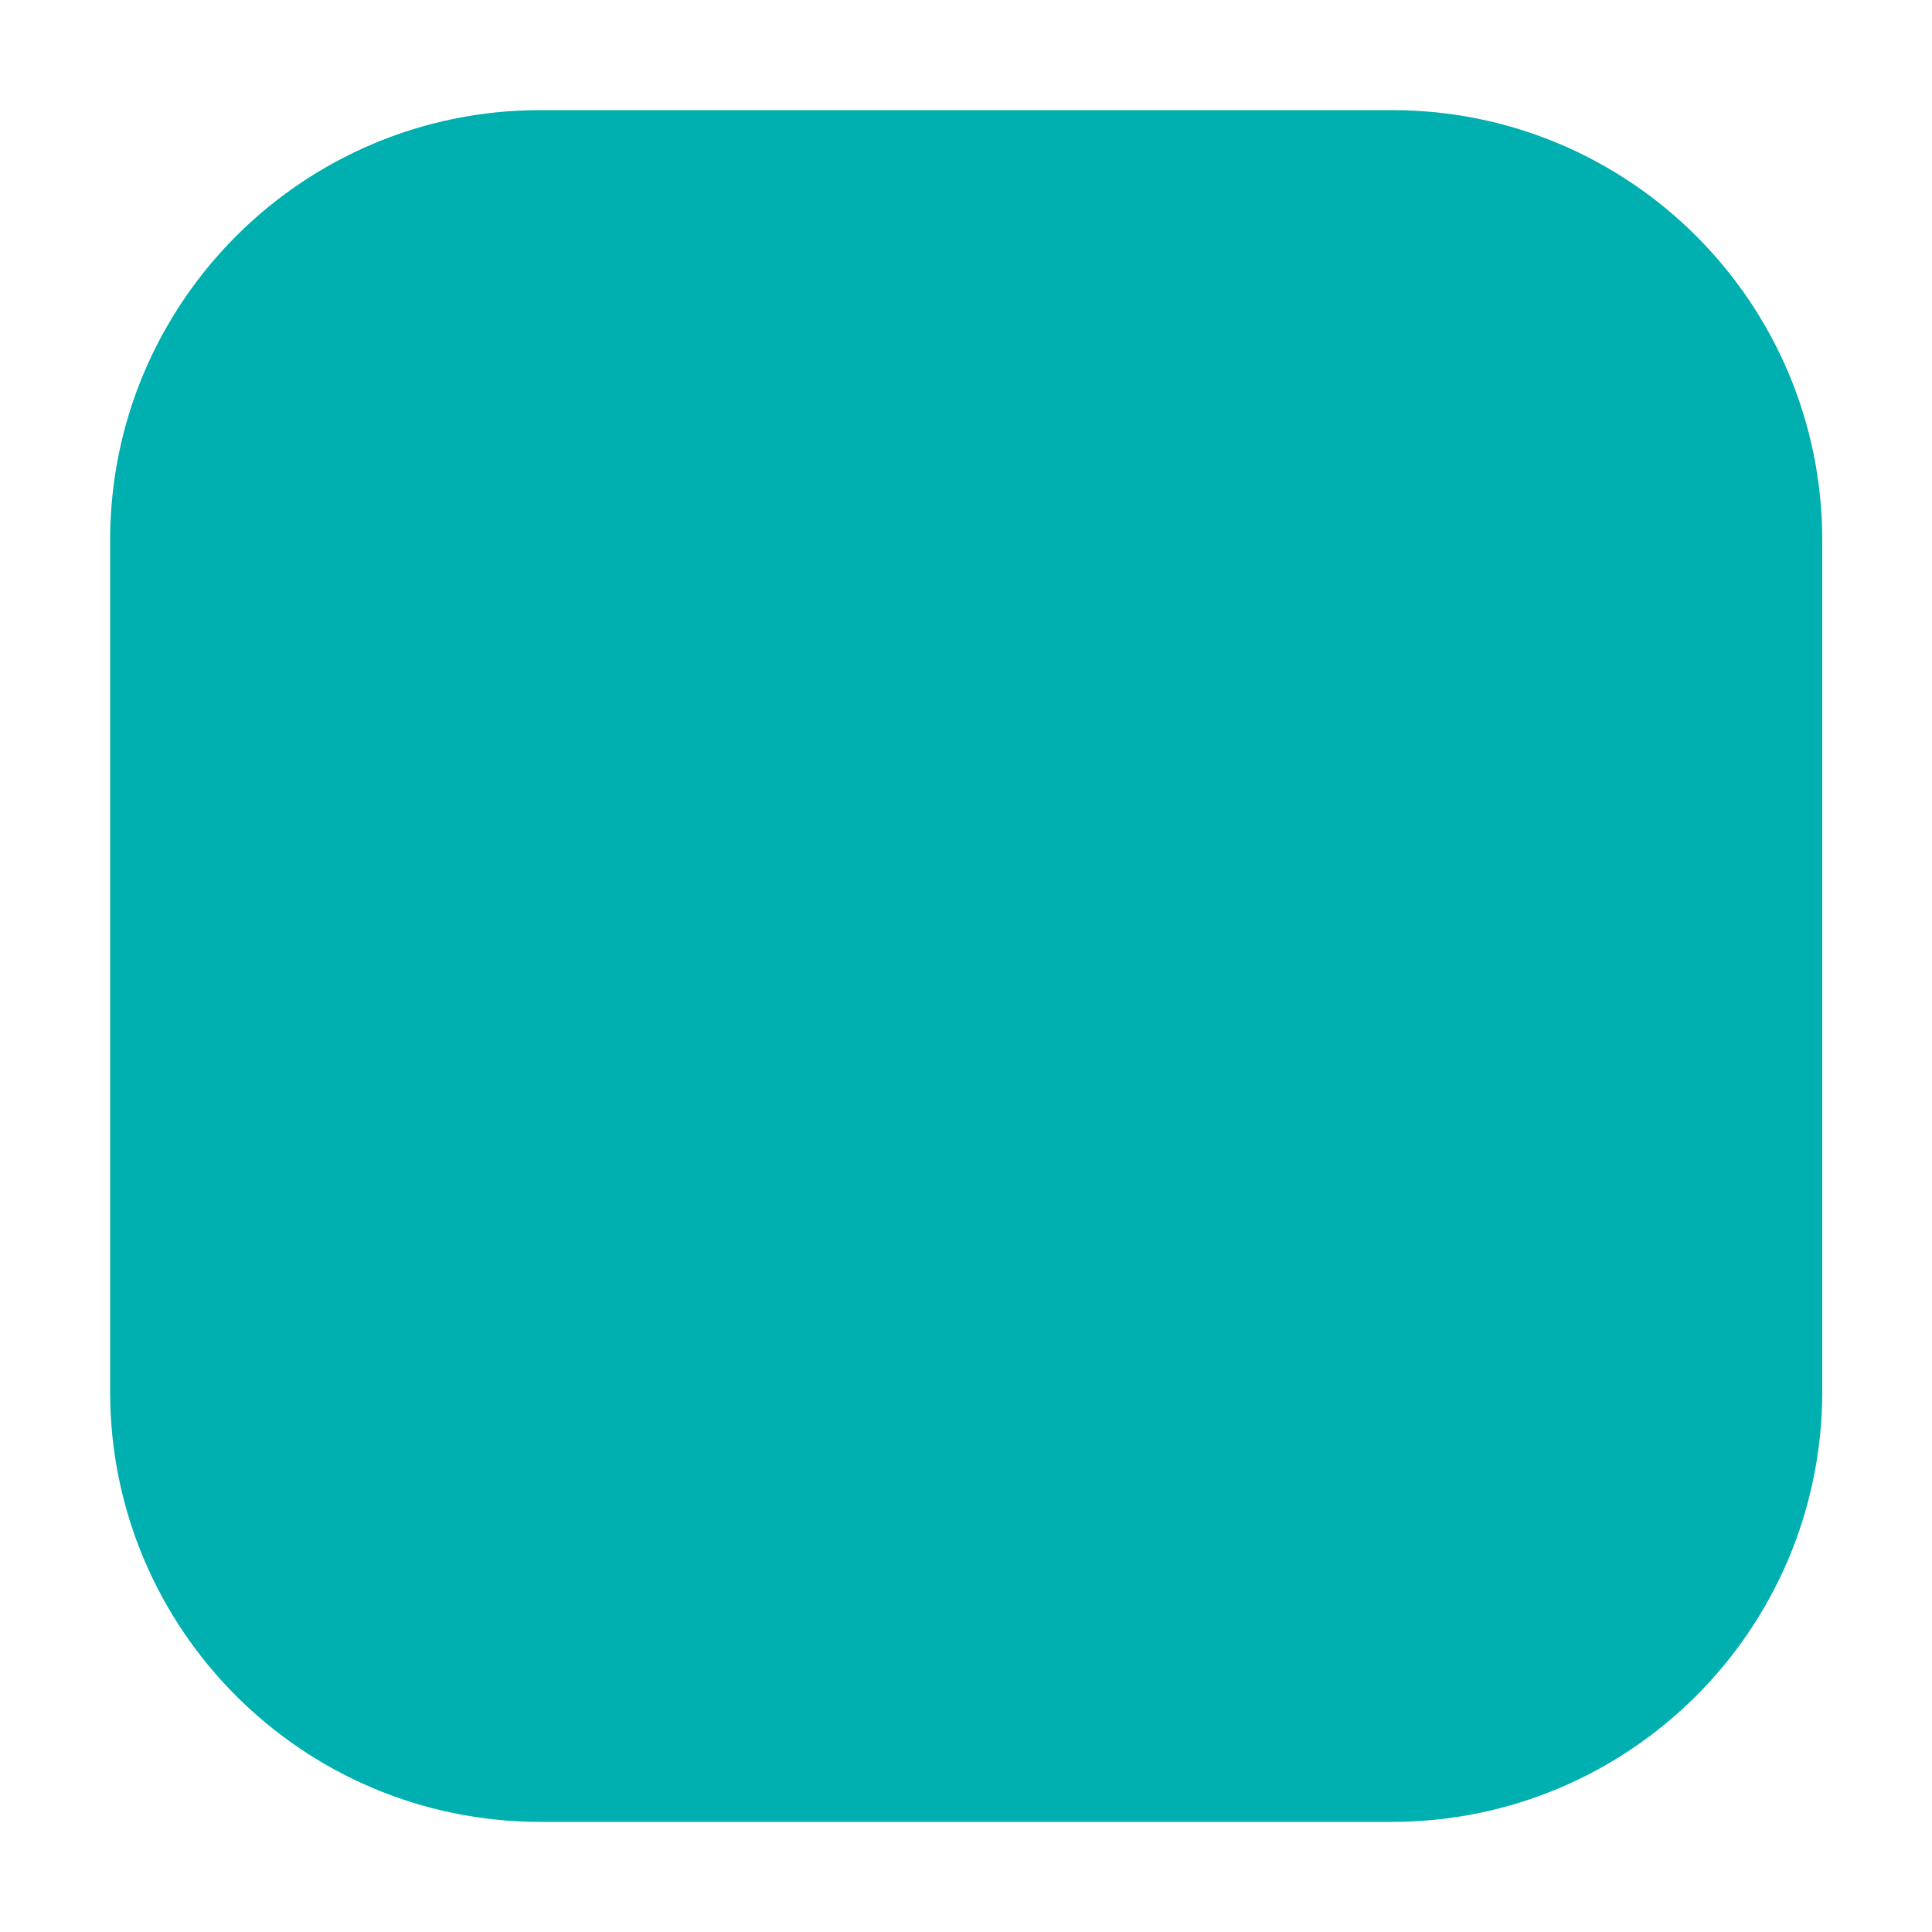 <?xml version="1.0" encoding="utf-8"?>
<!-- Generator: Adobe Illustrator 27.0.0, SVG Export Plug-In . SVG Version: 6.00 Build 0)  -->
<svg version="1.1" id="Layer_1" xmlns="http://www.w3.org/2000/svg" xmlns:xlink="http://www.w3.org/1999/xlink" x="0px" y="0px"
	 viewBox="0 0 500 500" style="enable-background:new 0 0 500 500;" xml:space="preserve">
<style type="text/css">
	.st0{fill:#00AFAF;stroke:#00AFAF;stroke-width:50;stroke-miterlimit:10;}
</style>
<path class="st0" d="M360.2,446.5H139.8c-47.6,0-86.3-38.6-86.3-86.3V139.8c0-47.6,38.6-86.3,86.3-86.3h220.5
	c47.6,0,86.3,38.6,86.3,86.3v220.5C446.5,407.9,407.9,446.5,360.2,446.5z"/>
</svg>
